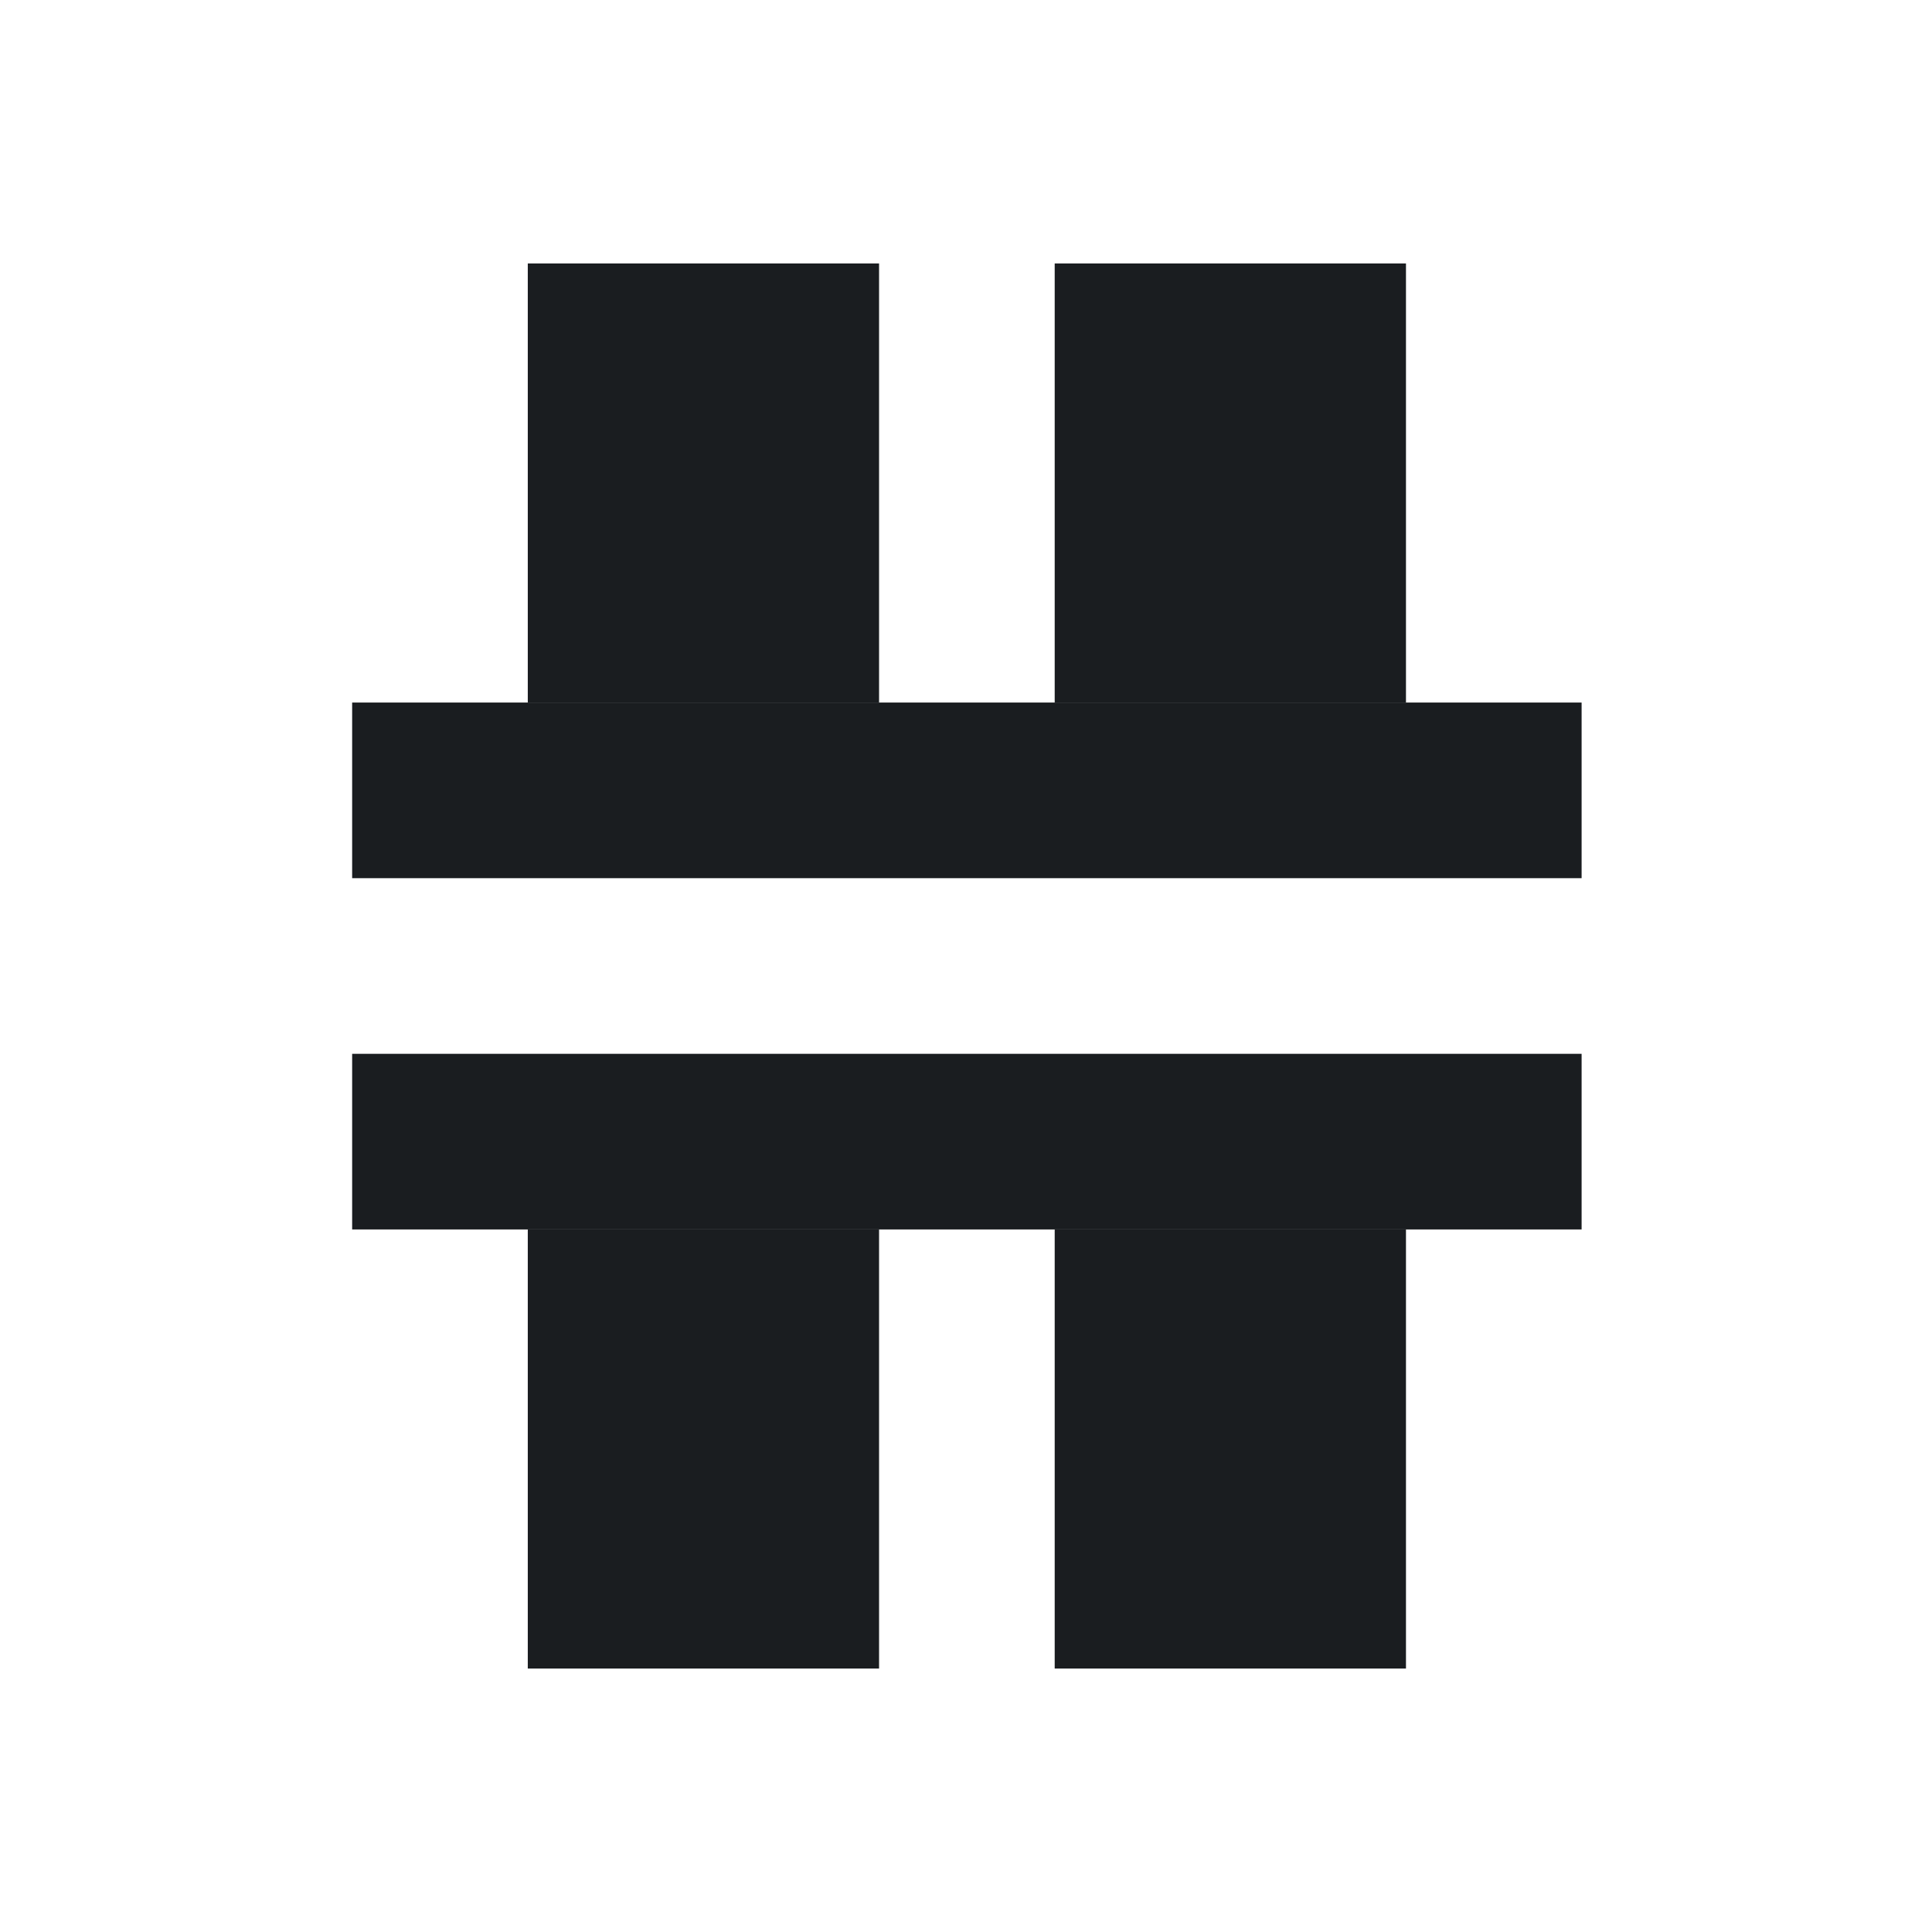 <svg xmlns="http://www.w3.org/2000/svg" viewBox="0 0 22 22" xmlns:xlink="http://www.w3.org/1999/xlink"><g transform="matrix(0 1-1 0-20-502)" enable-background="new"><g transform="matrix(1 0 0-1 9-62.01)"><path fill="#1A1D20" d="m505-38h2v14h-2z" id="0"/><path fill="#1A1D20" d="m507-36h5v4h-5z" id="1"/><path fill="#1A1D20" d="m507-30h5v4h-5z" id="2"/></g><g transform="matrix(-1 0 0-1 1017-62.01)"><use xlink:href="#0"/><use xlink:href="#1"/><use xlink:href="#2"/></g></g></svg>